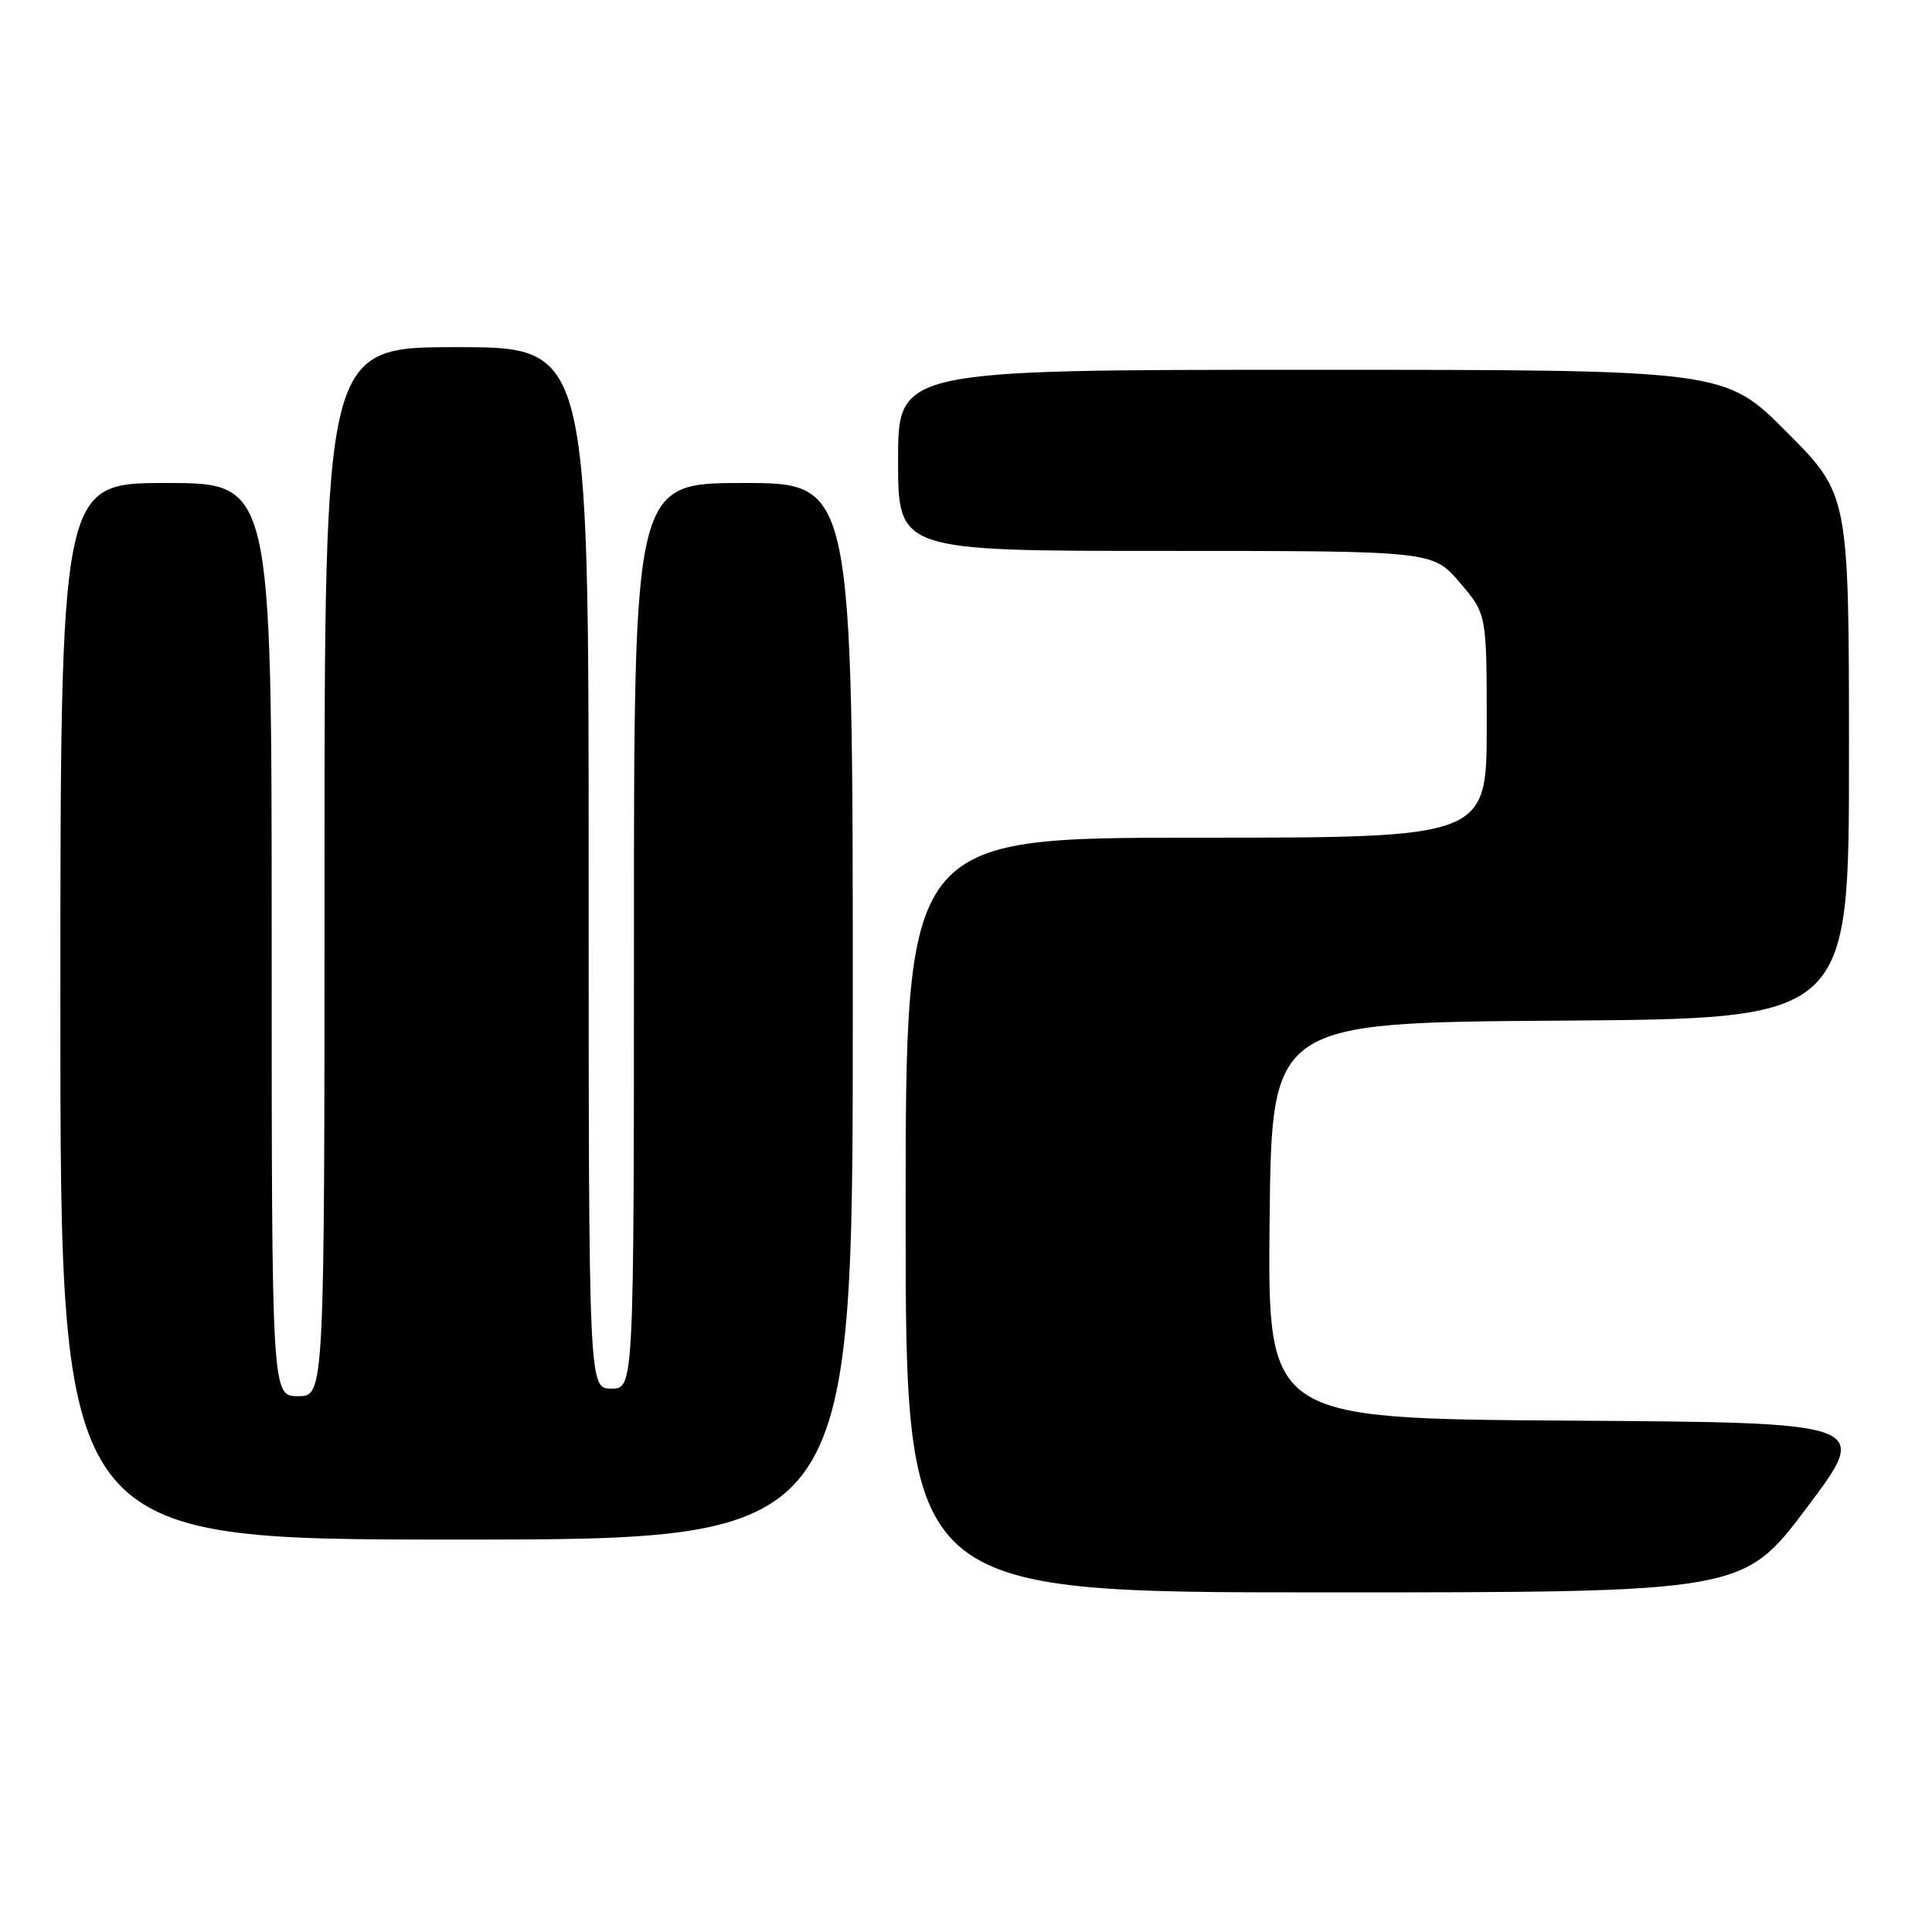 <?xml version="1.0" encoding="UTF-8" standalone="no"?>
<!DOCTYPE svg PUBLIC "-//W3C//DTD SVG 1.1//EN" "http://www.w3.org/Graphics/SVG/1.1/DTD/svg11.dtd" >
<svg xmlns="http://www.w3.org/2000/svg" xmlns:xlink="http://www.w3.org/1999/xlink" version="1.1" viewBox="0 0 256 256">
 <g >
 <path fill="currentColor"
d=" M 239.43 199.75 C 247.89 188.50 247.89 188.50 207.93 188.24 C 167.97 187.98 167.97 187.98 168.23 161.74 C 168.50 135.50 168.50 135.50 206.75 135.24 C 245.00 134.98 245.00 134.98 245.00 100.26 C 245.00 65.54 245.00 65.54 236.77 57.27 C 228.54 49.00 228.54 49.00 173.77 49.00 C 119.00 49.00 119.00 49.00 119.00 61.00 C 119.00 73.00 119.00 73.00 154.42 73.00 C 189.84 73.00 189.84 73.00 193.42 77.18 C 197.00 81.36 197.00 81.36 197.00 96.18 C 197.00 111.00 197.00 111.00 158.50 111.00 C 120.00 111.00 120.00 111.00 120.00 161.00 C 120.00 211.00 120.00 211.00 175.48 211.00 C 230.96 211.00 230.96 211.00 239.43 199.75 Z  M 113.00 134.00 C 113.00 64.00 113.00 64.00 98.50 64.00 C 84.00 64.00 84.00 64.00 84.00 124.00 C 84.00 184.00 84.00 184.00 81.00 184.00 C 78.00 184.00 78.00 184.00 78.00 115.00 C 78.00 46.00 78.00 46.00 60.50 46.00 C 43.00 46.00 43.00 46.00 43.00 115.50 C 43.00 185.00 43.00 185.00 39.50 185.00 C 36.00 185.00 36.00 185.00 36.00 124.50 C 36.00 64.00 36.00 64.00 22.00 64.00 C 8.00 64.00 8.00 64.00 8.00 134.00 C 8.00 204.00 8.00 204.00 60.50 204.00 C 113.00 204.00 113.00 204.00 113.00 134.00 Z "/>
</g>
</svg>